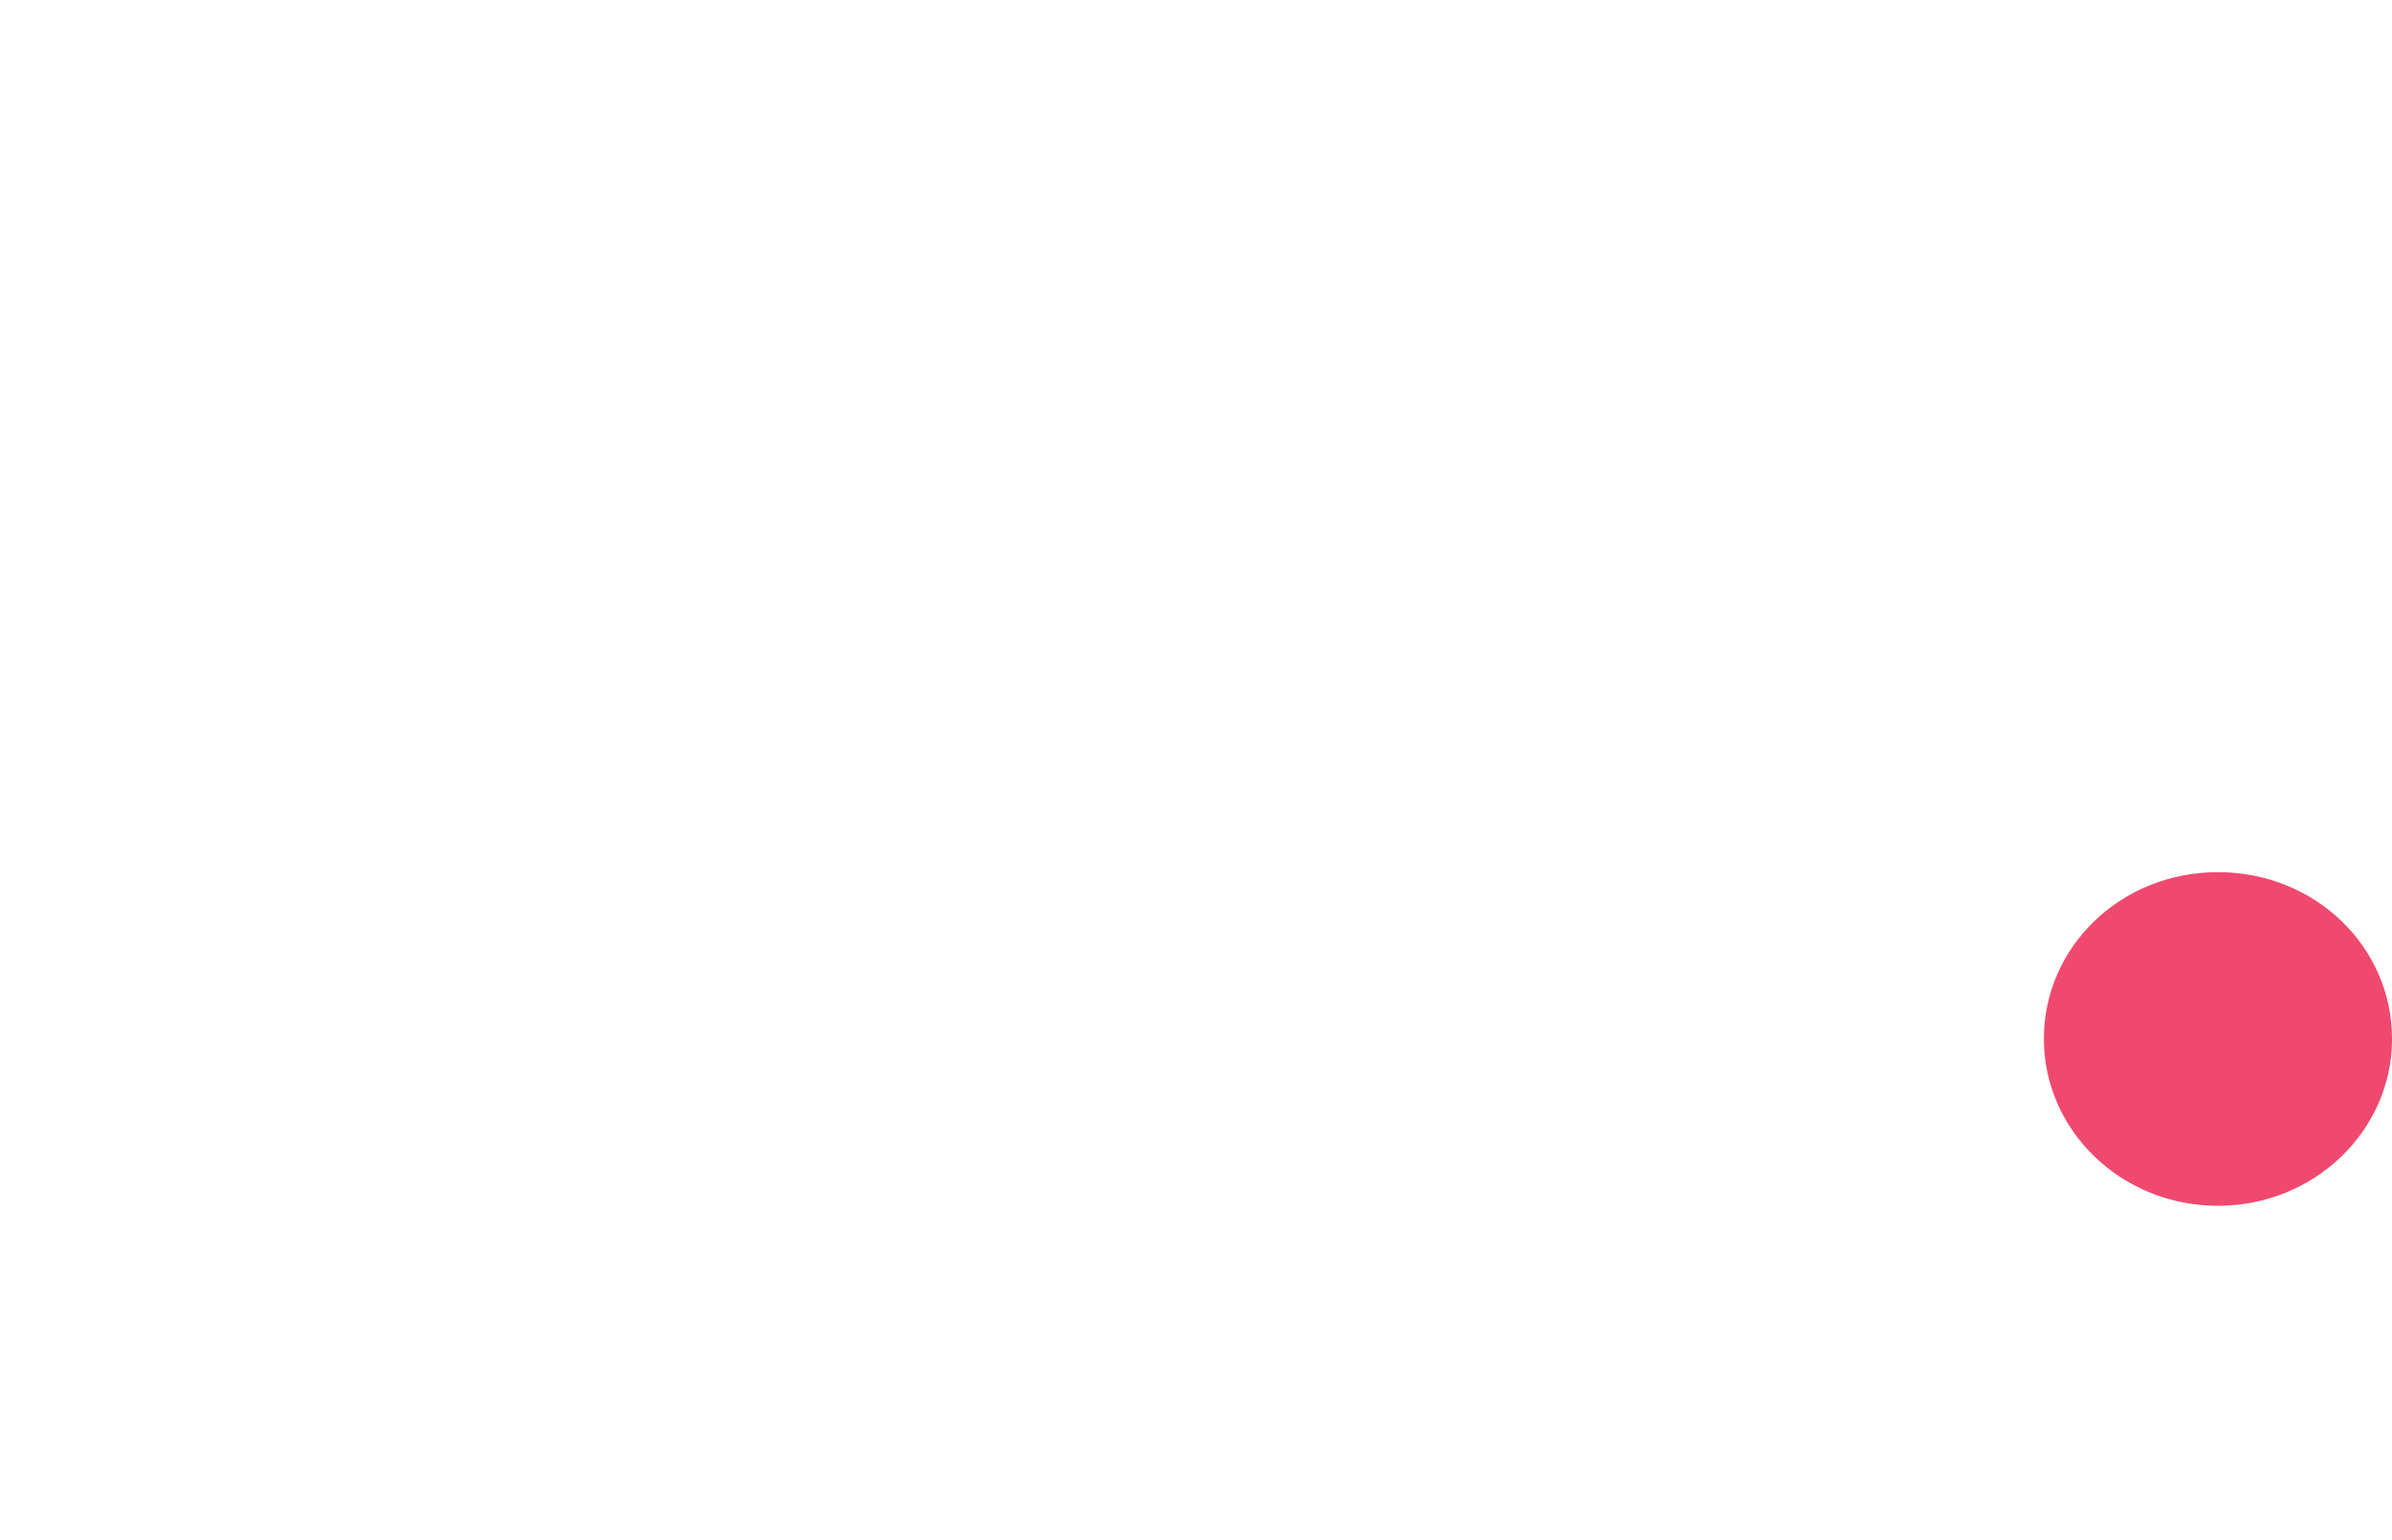 <svg id="Layer_1" data-name="Layer 1" xmlns="http://www.w3.org/2000/svg" viewBox="0 0 331.5 213.46"><defs><style>.cls-1{fill:#fff;stroke:#fff;stroke-miterlimit:10;stroke-width:0.25px;} .dg-1{fill: #EF496F !important;stroke:#EF496F !important;}</style></defs><title>logo</title><g id="name"><path class="cls-1" d="M85.29,151.76h-.4c-6.56,10-19.46,14.53-31.74,14.53-31.12,0-53-24.94-53-53.8S21.62,58.9,52.74,58.9c12.08,0,24.77,4.32,32.55,13.15V0h37.27V163H85.29ZM38.61,112.69c0,12.76,8.81,22.58,24,22.58s24-9.82,24-22.58c0-12.37-8.8-22.77-24-22.77S38.61,100.32,38.61,112.69Z" transform="translate(-0.02 0.13)"/><path class="cls-1" d="M261.17,153.13c0,42.8-22.11,60.08-60.81,60.08-24.16,0-56.51-12-59.79-38.48h41.77a12.53,12.53,0,0,0,7,7.65A25.29,25.29,0,0,0,200,184.74c20.07,0,24-12.56,24-28.86v-4.71c-9.63,9.23-19.45,13.74-33.38,13.74-30.71,0-51.8-22.38-51.8-51.44,0-29.44,21.7-54.57,53.85-54.57,12.28,0,23.55,3.92,30.92,13.94H224V62.23h37.26Zm-84-41.23c0,12.77,8.81,22.58,24,22.58s24-9.81,24-22.58c0-12.36-8.8-22.77-24-22.77s-23.95,10.41-23.95,22.77Z" transform="translate(-0.02 0.13)"/><path class="cls-1 dg-1" d="M331.4,143.9c0,12.57-10.65,23-24,23s-24-10.4-24-23c0-12.76,10.65-23,24-23S331.4,131.14,331.4,143.9Z" transform="translate(-0.02 0.13)"/></g></svg>